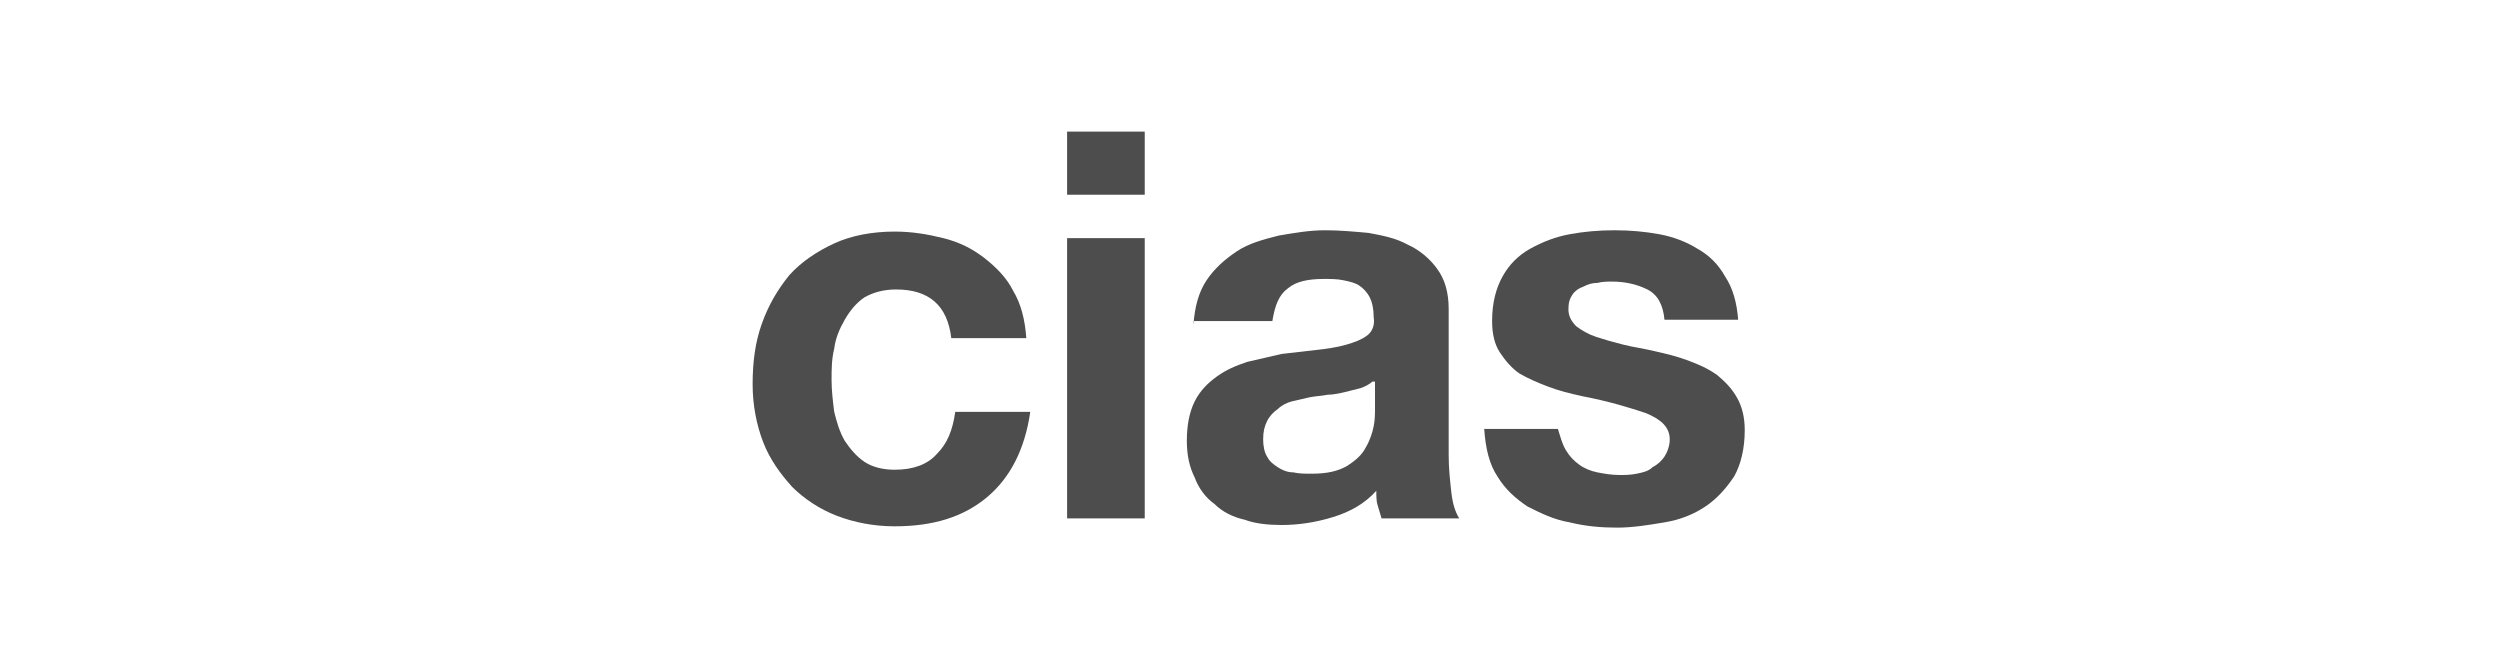 <?xml version="1.0" encoding="utf-8"?>
<!-- Generator: Adobe Illustrator 21.1.0, SVG Export Plug-In . SVG Version: 6.00 Build 0)  -->
<svg version="1.1" id="Layer_1" xmlns="http://www.w3.org/2000/svg" xmlns:xlink="http://www.w3.org/1999/xlink" x="0px" y="0px"
	 viewBox="0 0 190 50" style="enable-background:new 0 0 190 50;" xml:space="preserve">
<style type="text/css">
	.st0{fill:#4D4D4D;}
</style>
<title>sponsor</title>
<g>
	<path class="st0" d="M68.1,22c-0.9,0-1.7,0.2-2.4,0.6c-0.6,0.4-1.1,1-1.5,1.7c-0.4,0.7-0.7,1.4-0.8,2.2c-0.2,0.8-0.2,1.6-0.2,2.4
		c0,0.8,0.1,1.6,0.2,2.4c0.2,0.8,0.4,1.5,0.8,2.2c0.4,0.6,0.9,1.2,1.5,1.6c0.6,0.4,1.4,0.6,2.3,0.6c1.4,0,2.5-0.4,3.2-1.2
		c0.8-0.8,1.2-1.8,1.4-3.2h5.7c-0.4,2.8-1.5,5-3.3,6.5c-1.8,1.5-4.1,2.2-7,2.2c-1.6,0-3.1-0.3-4.4-0.8c-1.3-0.5-2.5-1.3-3.4-2.2
		c-0.9-1-1.7-2.1-2.2-3.4c-0.5-1.3-0.8-2.8-0.8-4.4c0-1.7,0.2-3.2,0.7-4.6c0.5-1.4,1.2-2.6,2.1-3.7c0.9-1,2.1-1.8,3.4-2.4
		c1.3-0.6,2.9-0.9,4.6-0.9c1.3,0,2.5,0.2,3.7,0.5c1.2,0.3,2.2,0.8,3.1,1.5c0.9,0.7,1.7,1.5,2.2,2.5c0.6,1,0.9,2.2,1,3.6h-5.7
		C72,23.2,70.6,22,68.1,22z"/>
	<path class="st0" d="M81.1,14.8V10H87v4.8H81.1z M87,18.1v21.3h-5.9V18.1H87z"/>
	<path class="st0" d="M90.7,24.7c0.1-1.4,0.4-2.5,1-3.4c0.6-0.9,1.4-1.6,2.3-2.2c0.9-0.6,2-0.9,3.2-1.2c1.2-0.2,2.3-0.4,3.5-0.4
		c1.1,0,2.2,0.1,3.3,0.2c1.1,0.2,2.1,0.4,3,0.9c0.9,0.4,1.7,1.1,2.2,1.8c0.6,0.8,0.9,1.8,0.9,3.1v11.1c0,1,0.1,1.9,0.2,2.8
		c0.1,0.9,0.3,1.5,0.6,2h-5.9c-0.1-0.3-0.2-0.7-0.3-1c-0.1-0.3-0.1-0.7-0.1-1.1c-0.9,1-2,1.6-3.3,2c-1.3,0.4-2.6,0.6-3.9,0.6
		c-1,0-2-0.1-2.8-0.4c-0.9-0.2-1.7-0.6-2.3-1.2c-0.7-0.5-1.2-1.2-1.5-2c-0.4-0.8-0.6-1.7-0.6-2.8c0-1.2,0.2-2.2,0.6-3
		c0.4-0.8,1-1.4,1.7-1.9c0.7-0.5,1.4-0.8,2.3-1.1c0.9-0.2,1.7-0.4,2.6-0.6c0.9-0.1,1.7-0.2,2.6-0.3c0.9-0.1,1.6-0.2,2.3-0.4
		c0.7-0.2,1.2-0.4,1.6-0.7c0.4-0.3,0.6-0.8,0.5-1.4c0-0.6-0.1-1.1-0.3-1.5c-0.2-0.4-0.5-0.7-0.8-0.9c-0.3-0.2-0.7-0.3-1.2-0.4
		c-0.5-0.1-0.9-0.1-1.5-0.1c-1.2,0-2.1,0.2-2.7,0.7c-0.7,0.5-1,1.3-1.2,2.5H90.7z M104.3,29c-0.2,0.2-0.6,0.4-0.9,0.5
		c-0.4,0.1-0.8,0.2-1.2,0.3c-0.4,0.1-0.9,0.2-1.3,0.2c-0.5,0.1-0.9,0.1-1.4,0.2c-0.4,0.1-0.9,0.2-1.3,0.3c-0.4,0.1-0.8,0.3-1.1,0.6
		c-0.3,0.2-0.6,0.5-0.8,0.9c-0.2,0.4-0.3,0.8-0.3,1.4c0,0.5,0.1,1,0.3,1.3c0.2,0.4,0.5,0.6,0.8,0.8c0.3,0.2,0.7,0.4,1.2,0.4
		c0.4,0.1,0.9,0.1,1.4,0.1c1.2,0,2-0.2,2.7-0.6c0.6-0.4,1.1-0.8,1.4-1.4c0.3-0.5,0.5-1.1,0.6-1.6c0.1-0.5,0.1-1,0.1-1.3V29z"/>
	<path class="st0" d="M119,34.2c0.3,0.5,0.6,0.8,1,1.1c0.4,0.3,0.9,0.5,1.4,0.6c0.5,0.1,1.1,0.2,1.7,0.2c0.4,0,0.8,0,1.3-0.1
		c0.5-0.1,0.9-0.2,1.2-0.5c0.4-0.2,0.7-0.5,0.9-0.8c0.2-0.3,0.4-0.8,0.4-1.3c0-0.9-0.6-1.5-1.8-2c-1.2-0.4-2.8-0.9-4.9-1.3
		c-0.9-0.2-1.7-0.4-2.5-0.7c-0.8-0.3-1.5-0.6-2.2-1c-0.6-0.4-1.1-1-1.5-1.6c-0.4-0.6-0.6-1.4-0.6-2.4c0-1.4,0.3-2.5,0.8-3.4
		c0.5-0.9,1.2-1.6,2.1-2.1c0.9-0.5,1.9-0.9,3-1.1c1.1-0.2,2.2-0.3,3.4-0.3s2.3,0.1,3.4,0.3c1.1,0.2,2.1,0.6,2.9,1.1
		c0.9,0.5,1.6,1.2,2.1,2.1c0.6,0.9,0.9,2,1,3.3h-5.6c-0.1-1.1-0.5-1.9-1.3-2.3c-0.8-0.4-1.7-0.6-2.7-0.6c-0.3,0-0.7,0-1.1,0.1
		c-0.4,0-0.7,0.1-1.1,0.3c-0.3,0.1-0.6,0.3-0.8,0.6c-0.2,0.3-0.3,0.6-0.3,1.1c0,0.5,0.2,0.9,0.6,1.3c0.4,0.3,0.9,0.6,1.5,0.8
		c0.6,0.2,1.3,0.4,2.1,0.6c0.8,0.2,1.6,0.3,2.4,0.5c0.9,0.2,1.7,0.4,2.5,0.7c0.8,0.3,1.5,0.6,2.2,1.1c0.6,0.5,1.1,1,1.5,1.7
		c0.4,0.7,0.6,1.5,0.6,2.5c0,1.4-0.3,2.6-0.8,3.5c-0.6,0.9-1.3,1.7-2.2,2.3c-0.9,0.6-1.9,1-3.1,1.2c-1.2,0.2-2.4,0.4-3.6,0.4
		c-1.2,0-2.4-0.1-3.6-0.4c-1.2-0.2-2.2-0.7-3.2-1.2c-0.9-0.6-1.7-1.3-2.3-2.3c-0.6-0.9-0.9-2.1-1-3.6h5.6
		C118.6,33.2,118.7,33.7,119,34.2z"/>
</g>
</svg>
